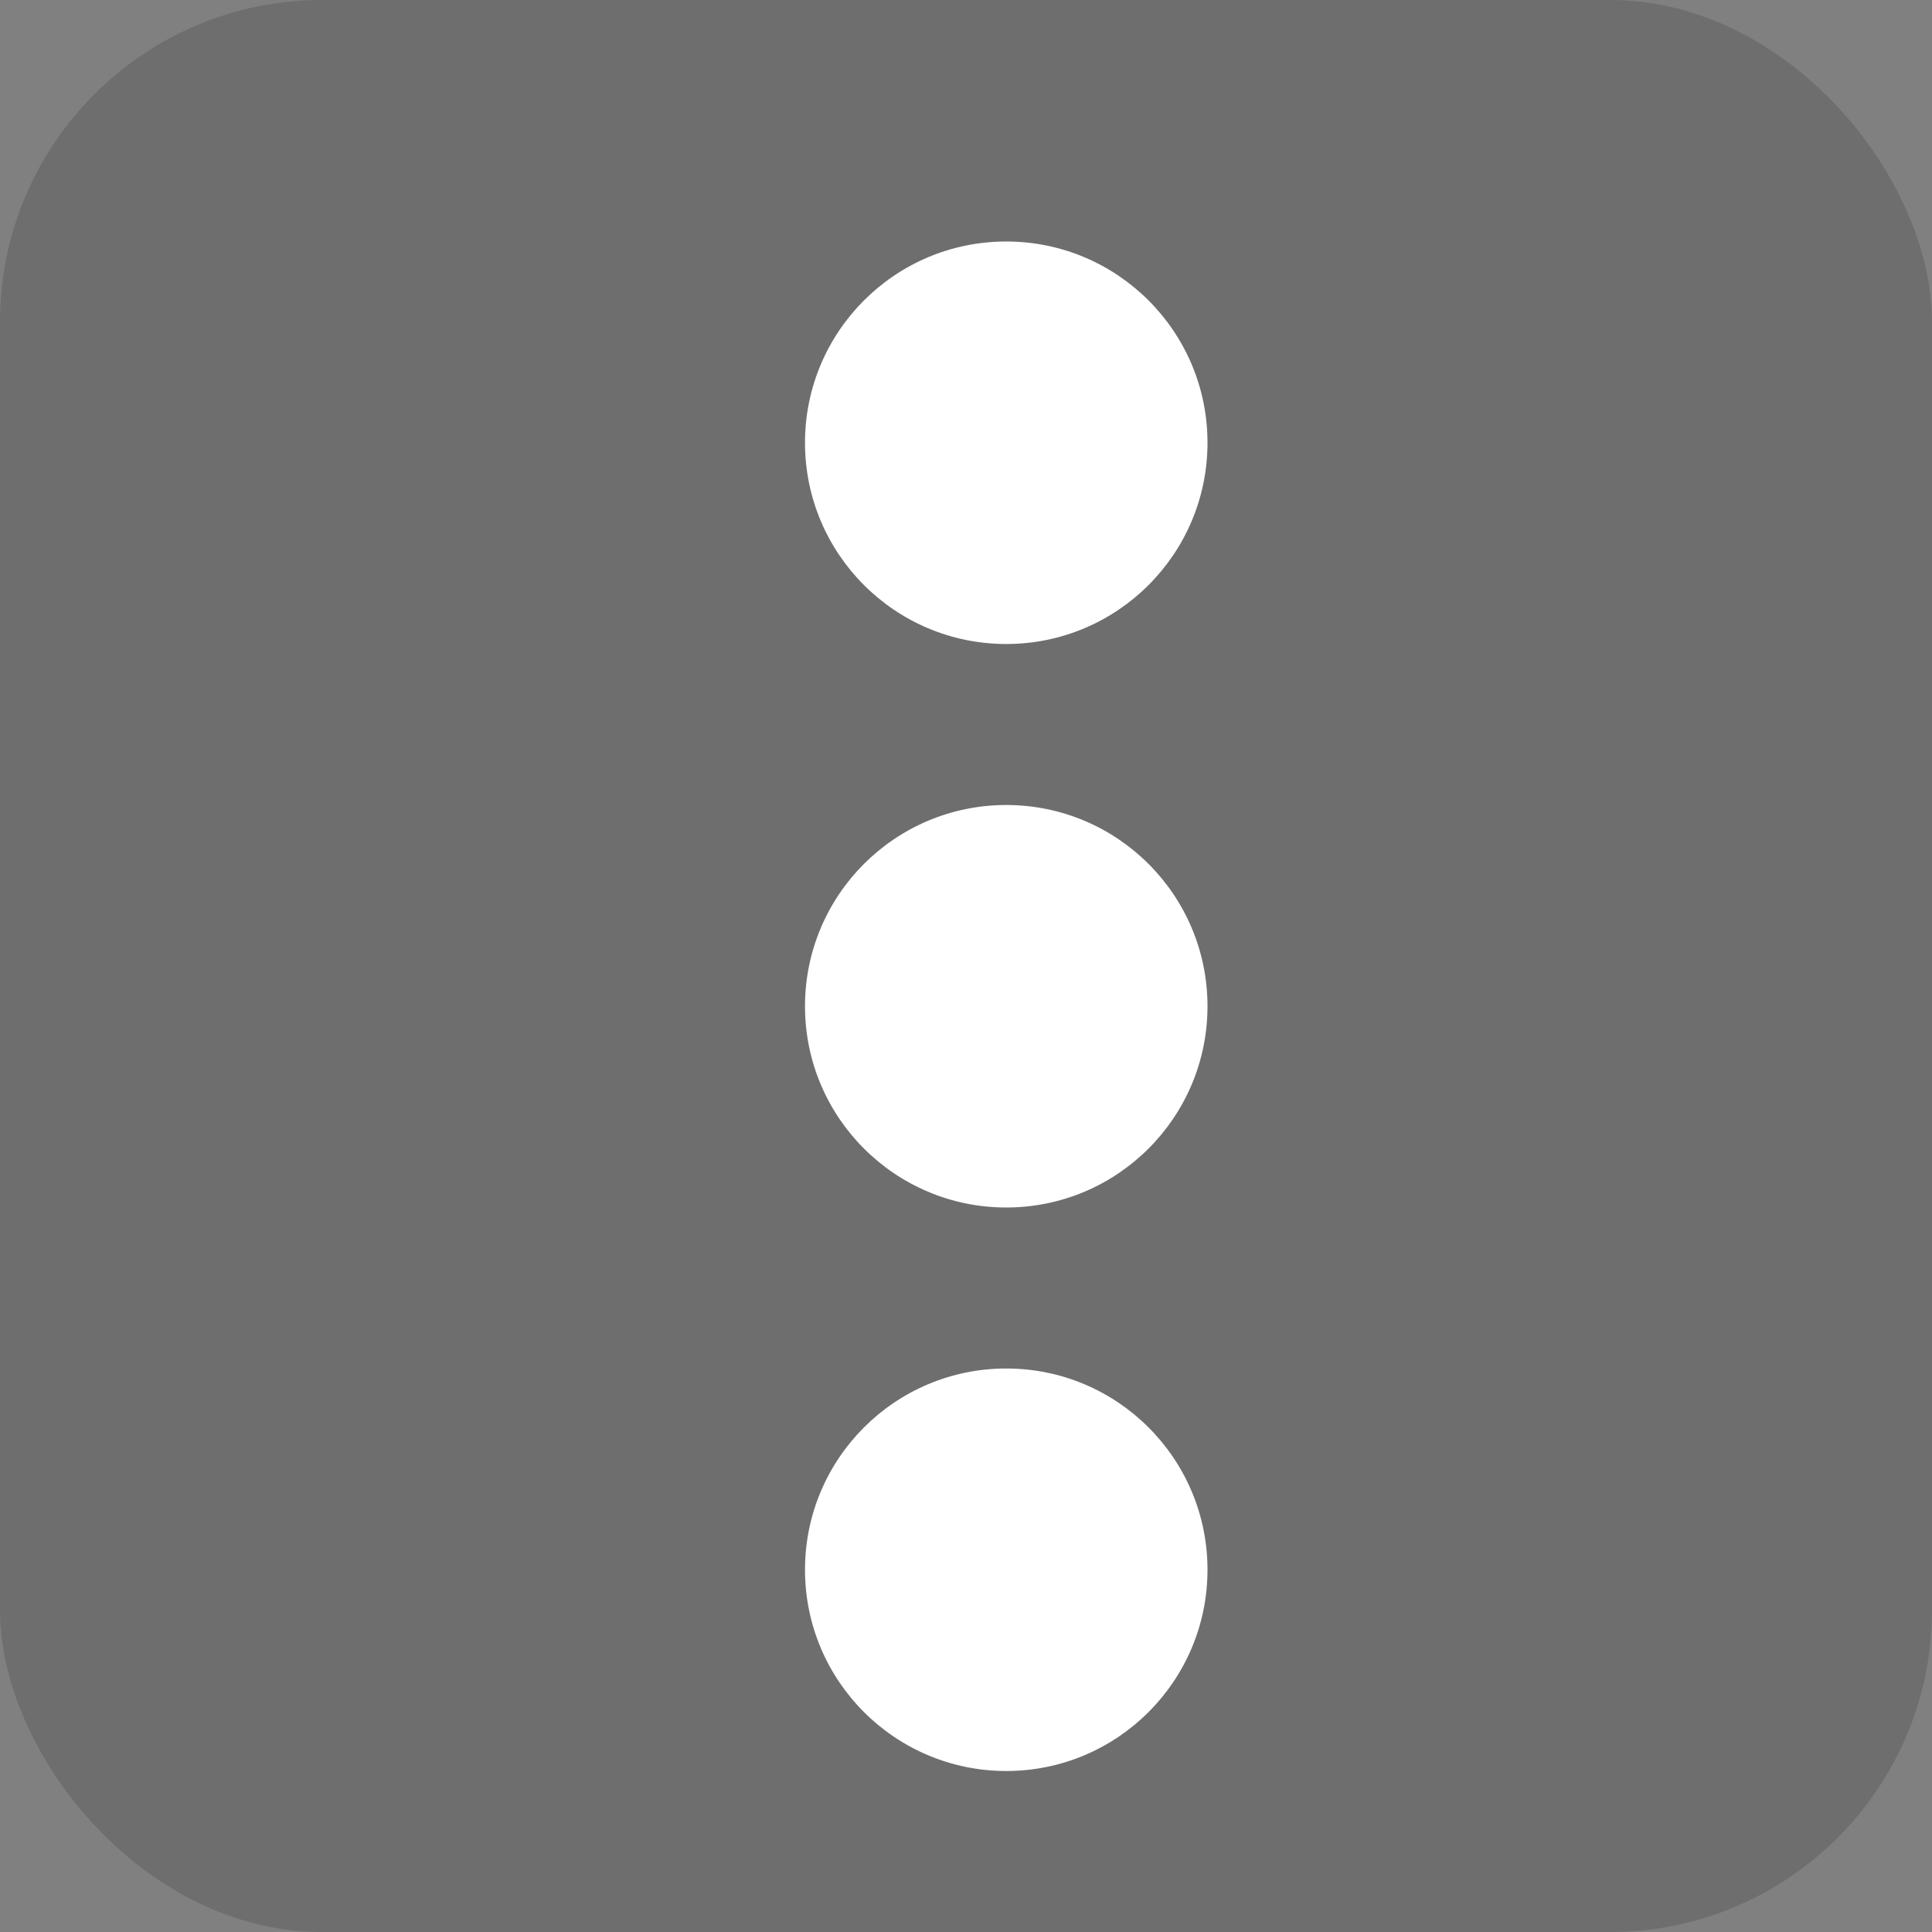 <svg height="24" viewBox="0 0 24 24" width="24" xmlns="http://www.w3.org/2000/svg">
    <rect x="0" y="0" width="24" height="24" fill="#808080" stroke="none"/>
    <g data-name="Group 24708" id="Group_24708" transform="translate(-104 -73)">
        <rect data-name="Rectangle 13308" fill="rgba(49,48,51,0.22)" height="24"
            id="Rectangle_13308" rx="4" transform="translate(104 73)" width="24" />
        <g data-name="Group 25193" id="Group_25193" transform="translate(-1)">
            <circle cx="2.5" cy="2.5" data-name="Ellipse 242" fill="#fff" id="Ellipse_242" r="2.5"
                transform="translate(115 76)" />
            <circle cx="2.5" cy="2.5" data-name="Ellipse 243" fill="#fff" id="Ellipse_243" r="2.5"
                transform="translate(115 83)" />
            <circle cx="2.5" cy="2.5" data-name="Ellipse 244" fill="#fff" id="Ellipse_244" r="2.5"
                transform="translate(115 90)" />
        </g>
    </g>
</svg>
